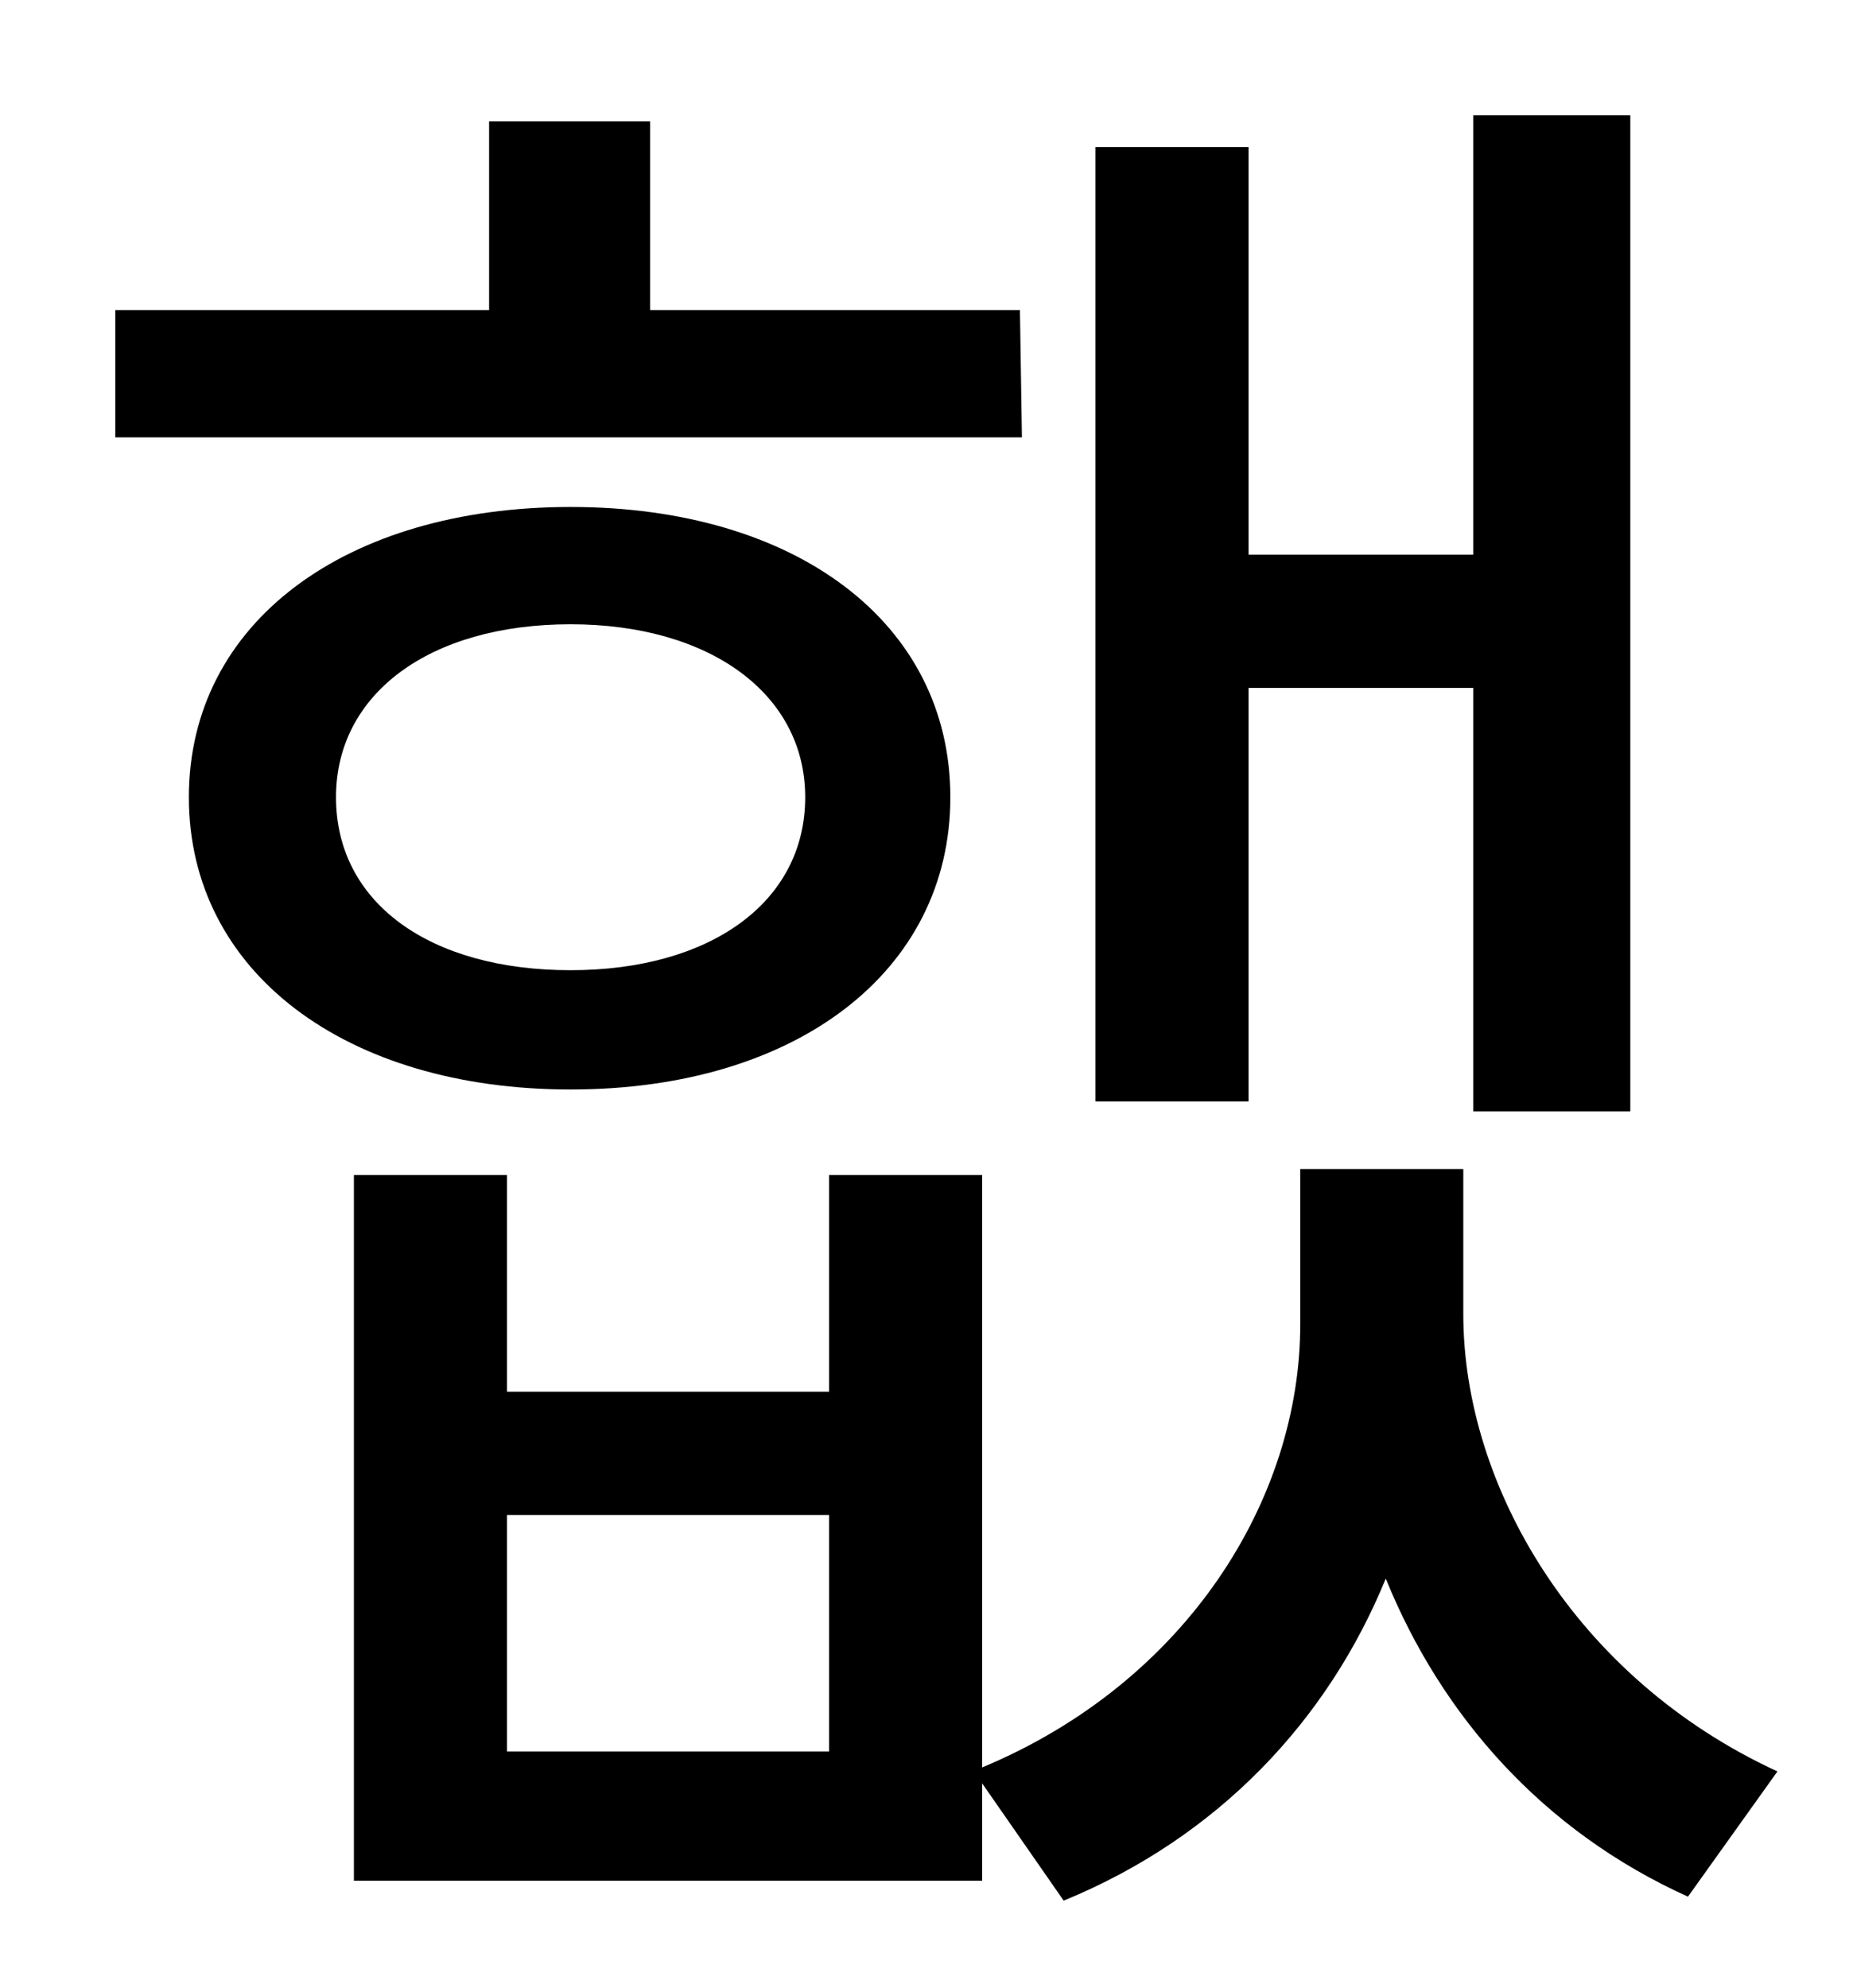 <?xml version="1.0" standalone="no"?>
<!DOCTYPE svg PUBLIC "-//W3C//DTD SVG 1.1//EN" "http://www.w3.org/Graphics/SVG/1.1/DTD/svg11.dtd" >
<svg xmlns="http://www.w3.org/2000/svg" xmlns:xlink="http://www.w3.org/1999/xlink" version="1.1" viewBox="-10 0 930 1000">
   <path fill="currentColor"
d="M618 346v208h-77v-480h77v205h113v-221h79v501h-79v-213h-113zM503 156l1 64h-456v-64h188v-95h81v95h186zM159 401c0 53 47 87 118 87c70 0 118 -34 118 -87c0 -52 -48 -87 -118 -87c-71 0 -118 35 -118 87zM468 401c0 88 -78 147 -191 147s-192 -59 -192 -147
s79 -146 192 -146s191 58 191 146zM407 881v-119h-162v119h162zM726 588v73c0 86 56 183 158 230l-45 63c-73 -33 -124 -91 -152 -160c-29 71 -84 130 -162 162l-41 -59v49h-316v-355h77v109h162v-109h77v298c103 -43 160 -135 160 -223v-78h82z" />
</svg>
